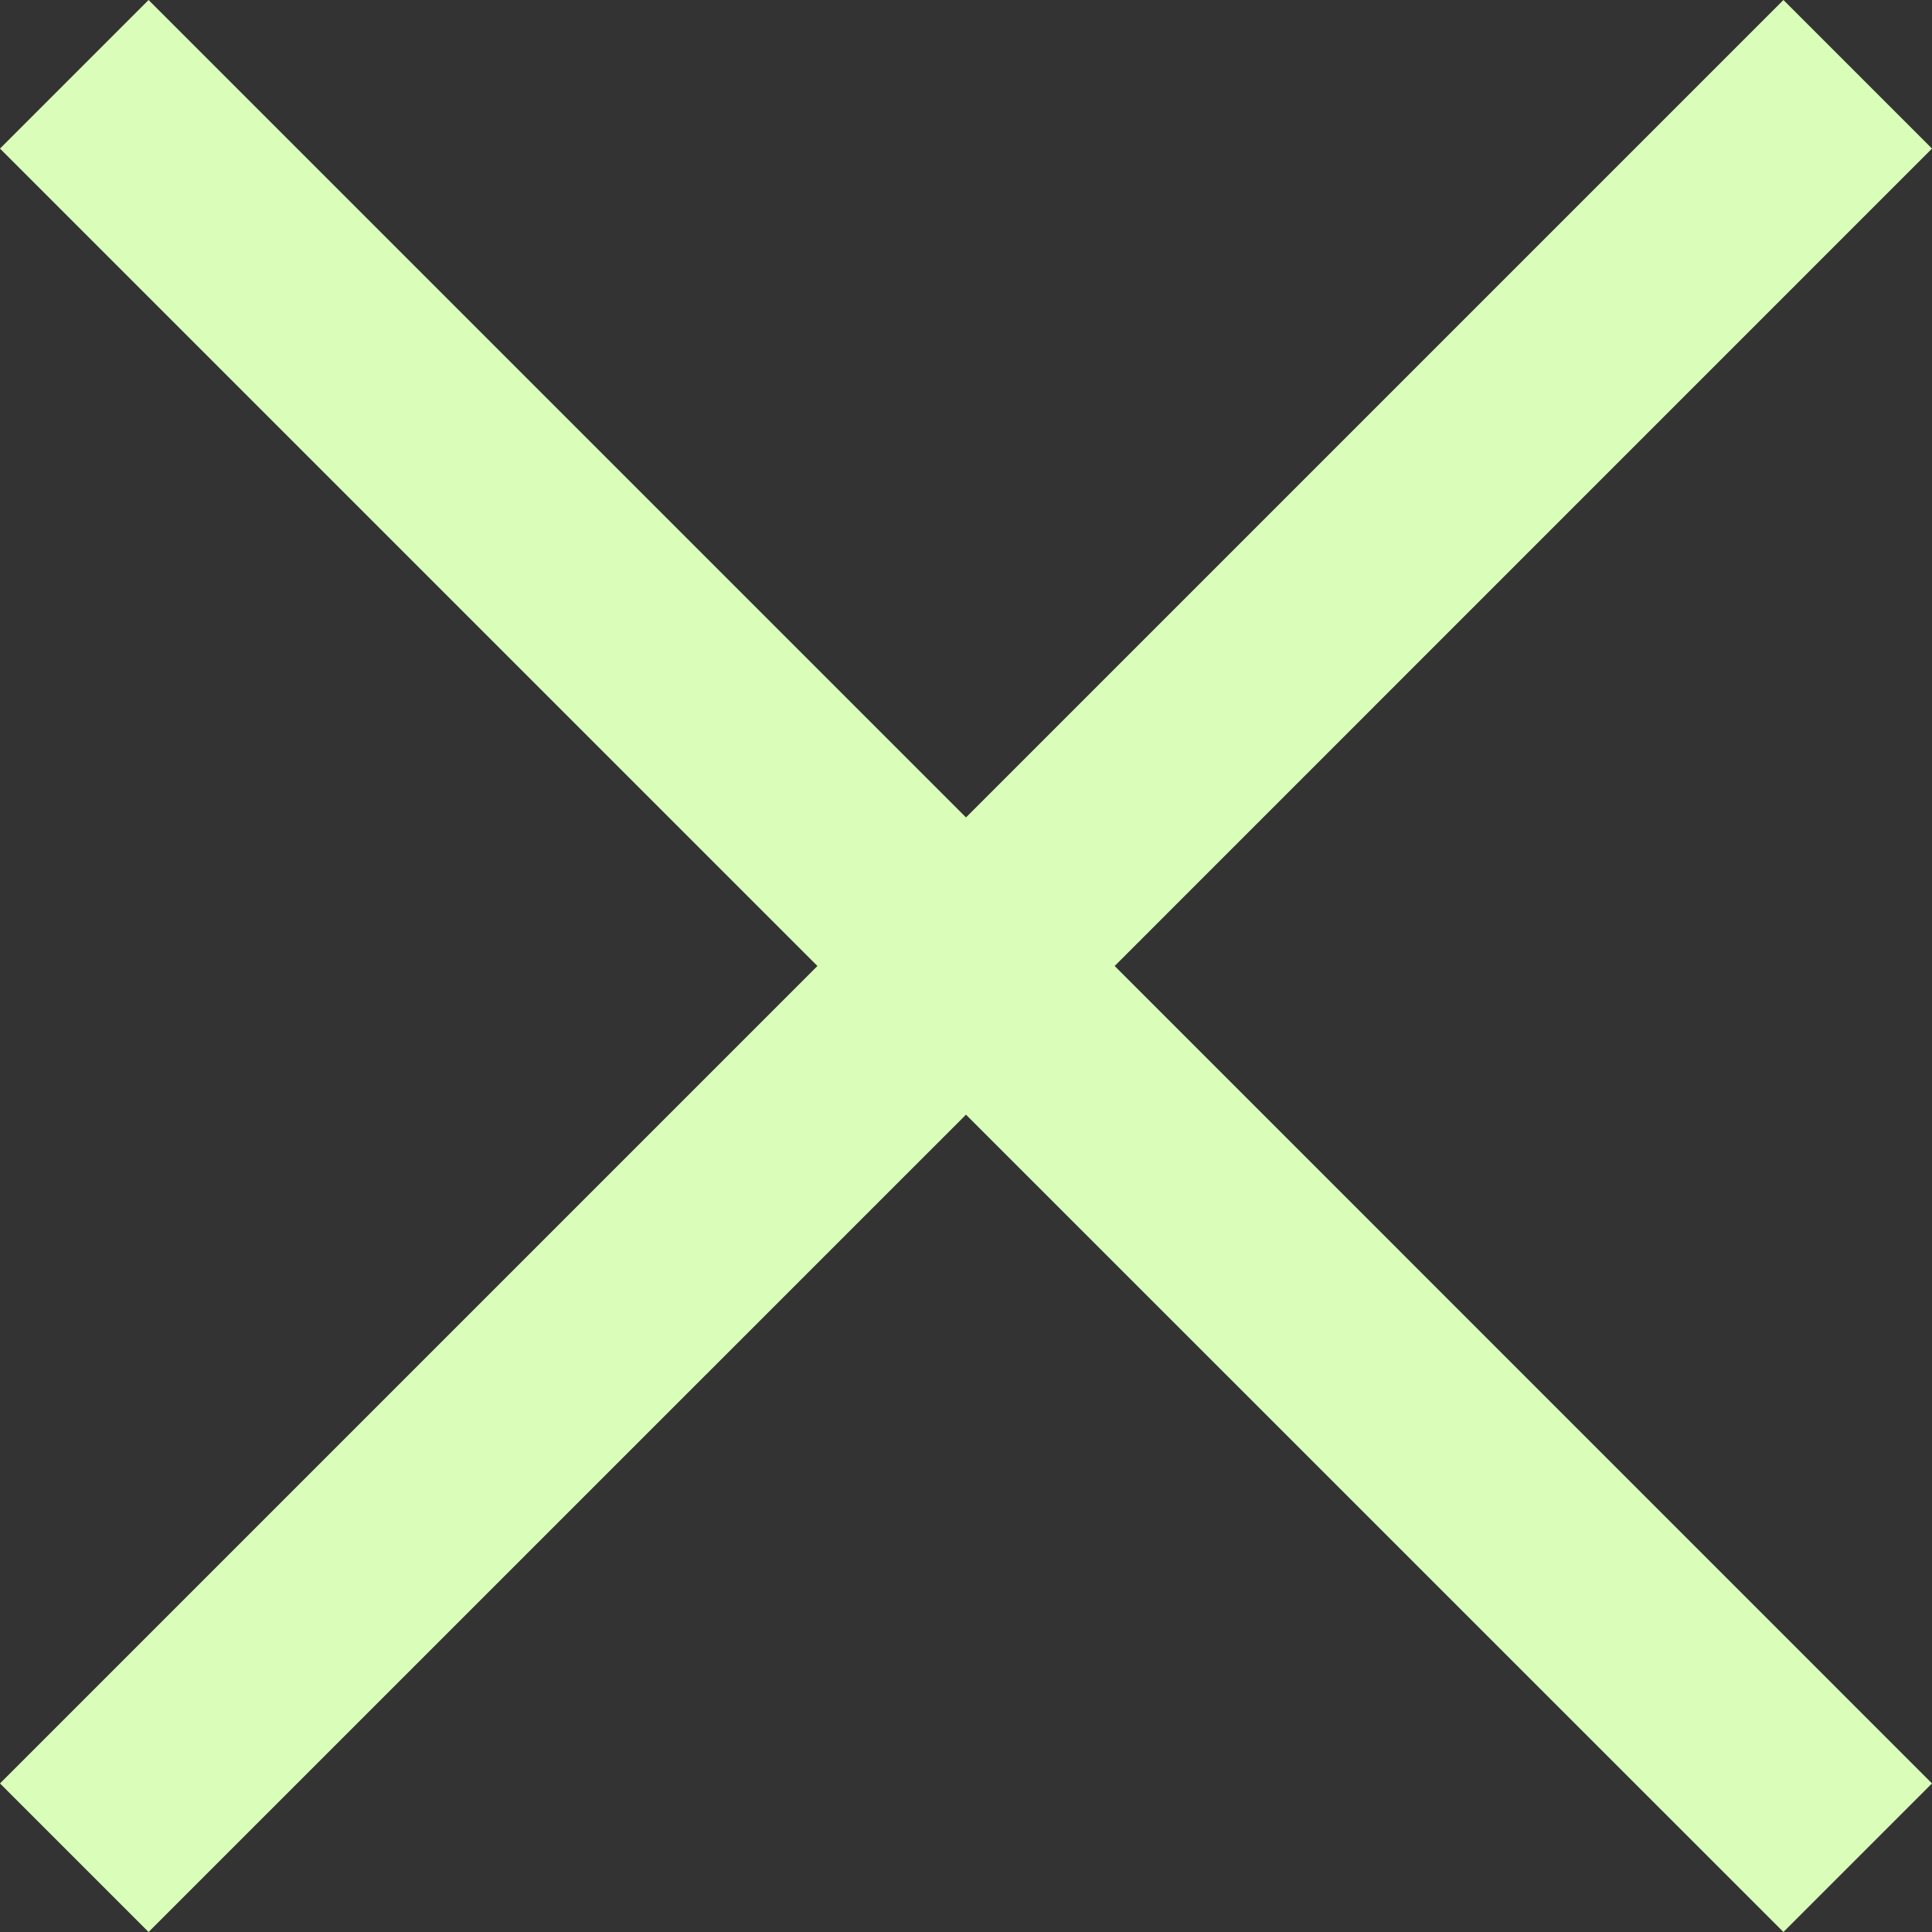 <svg width="20" height="20" viewBox="0 0 20 20" fill="none" xmlns="http://www.w3.org/2000/svg">
<rect x="0" y="0" width="20" height="20" fill="#333333" stroke="none"/>
<path d="M1.538 20L0 18.462L8.462 10L0 1.538L1.538 0L10 8.462L18.462 0L20 1.538L11.539 10L20 18.462L18.462 20L10 11.539L1.538 20Z" fill="#DAFDBA"/>
</svg>
